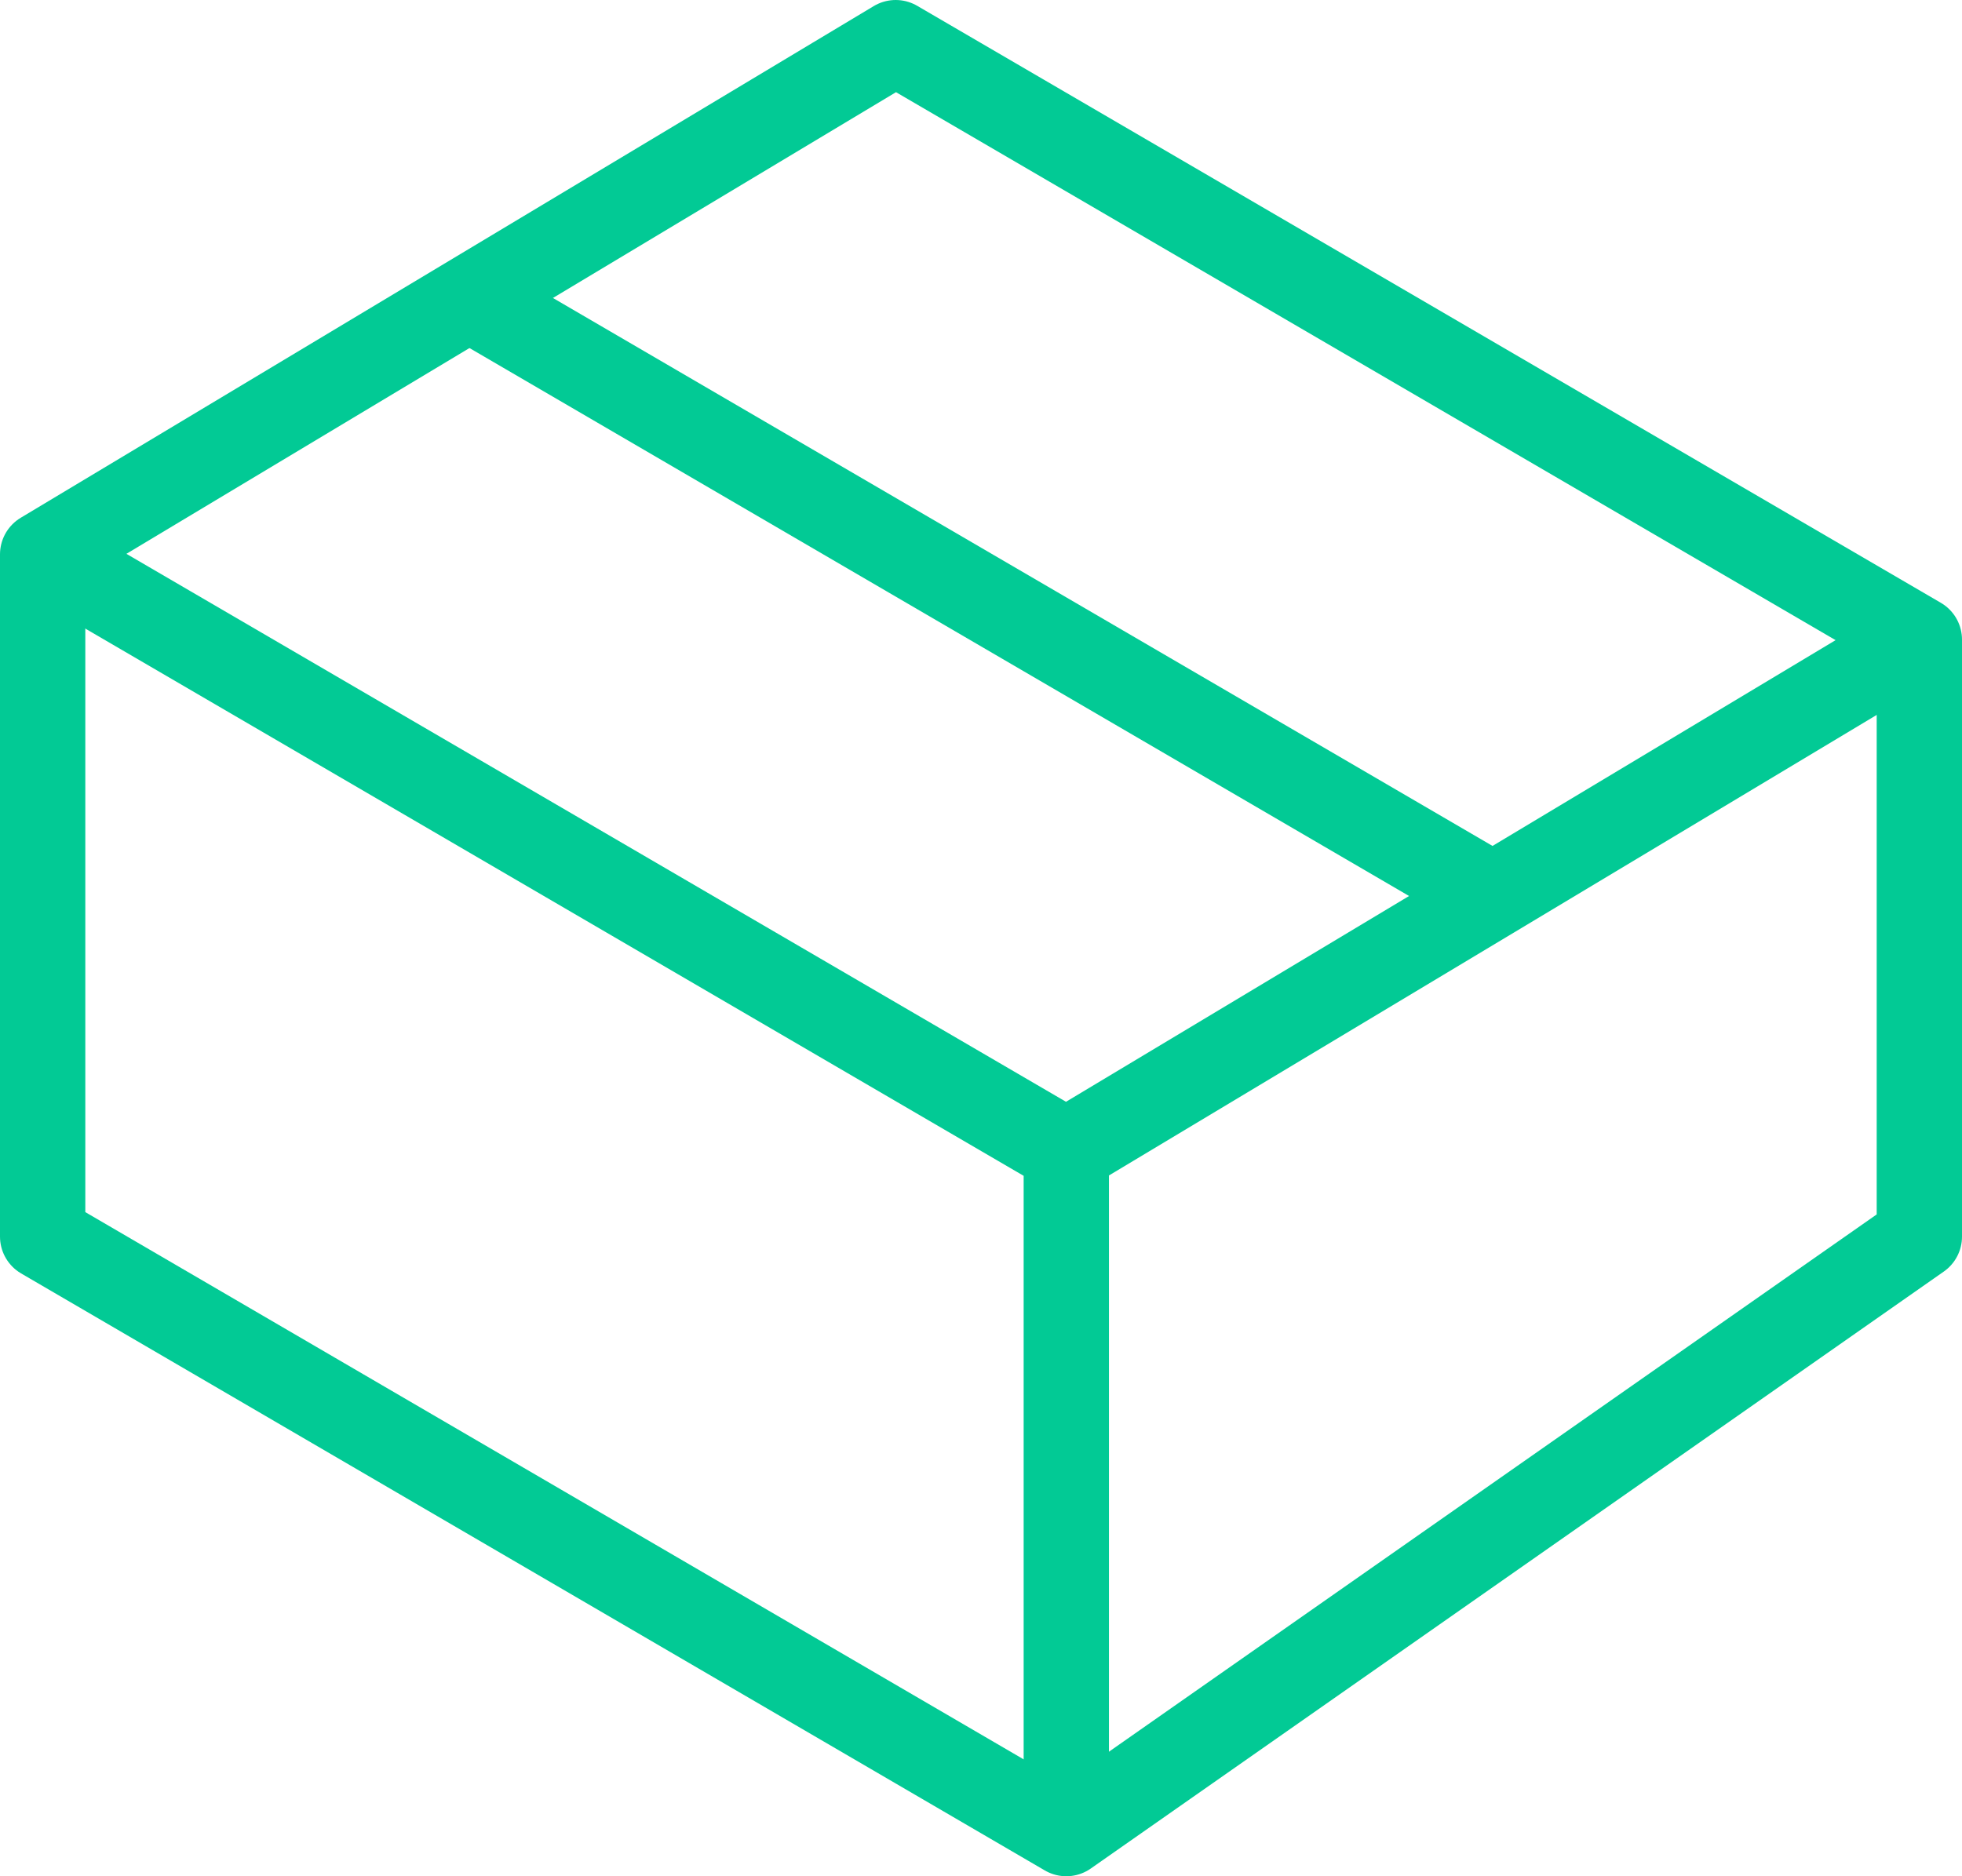 <svg xmlns="http://www.w3.org/2000/svg" width="46" height="44" viewBox="0 0 46 44">
    <g fill="none" fill-rule="evenodd" stroke="#02CA95" stroke-linejoin="round" stroke-width="2">
        <path d="M11 7l24 14M45 15L25 27 1 13M25 27v16"/>
        <path d="M45 15v14L25 43 1 29V13L21 1z"/>
    </g>
</svg>
